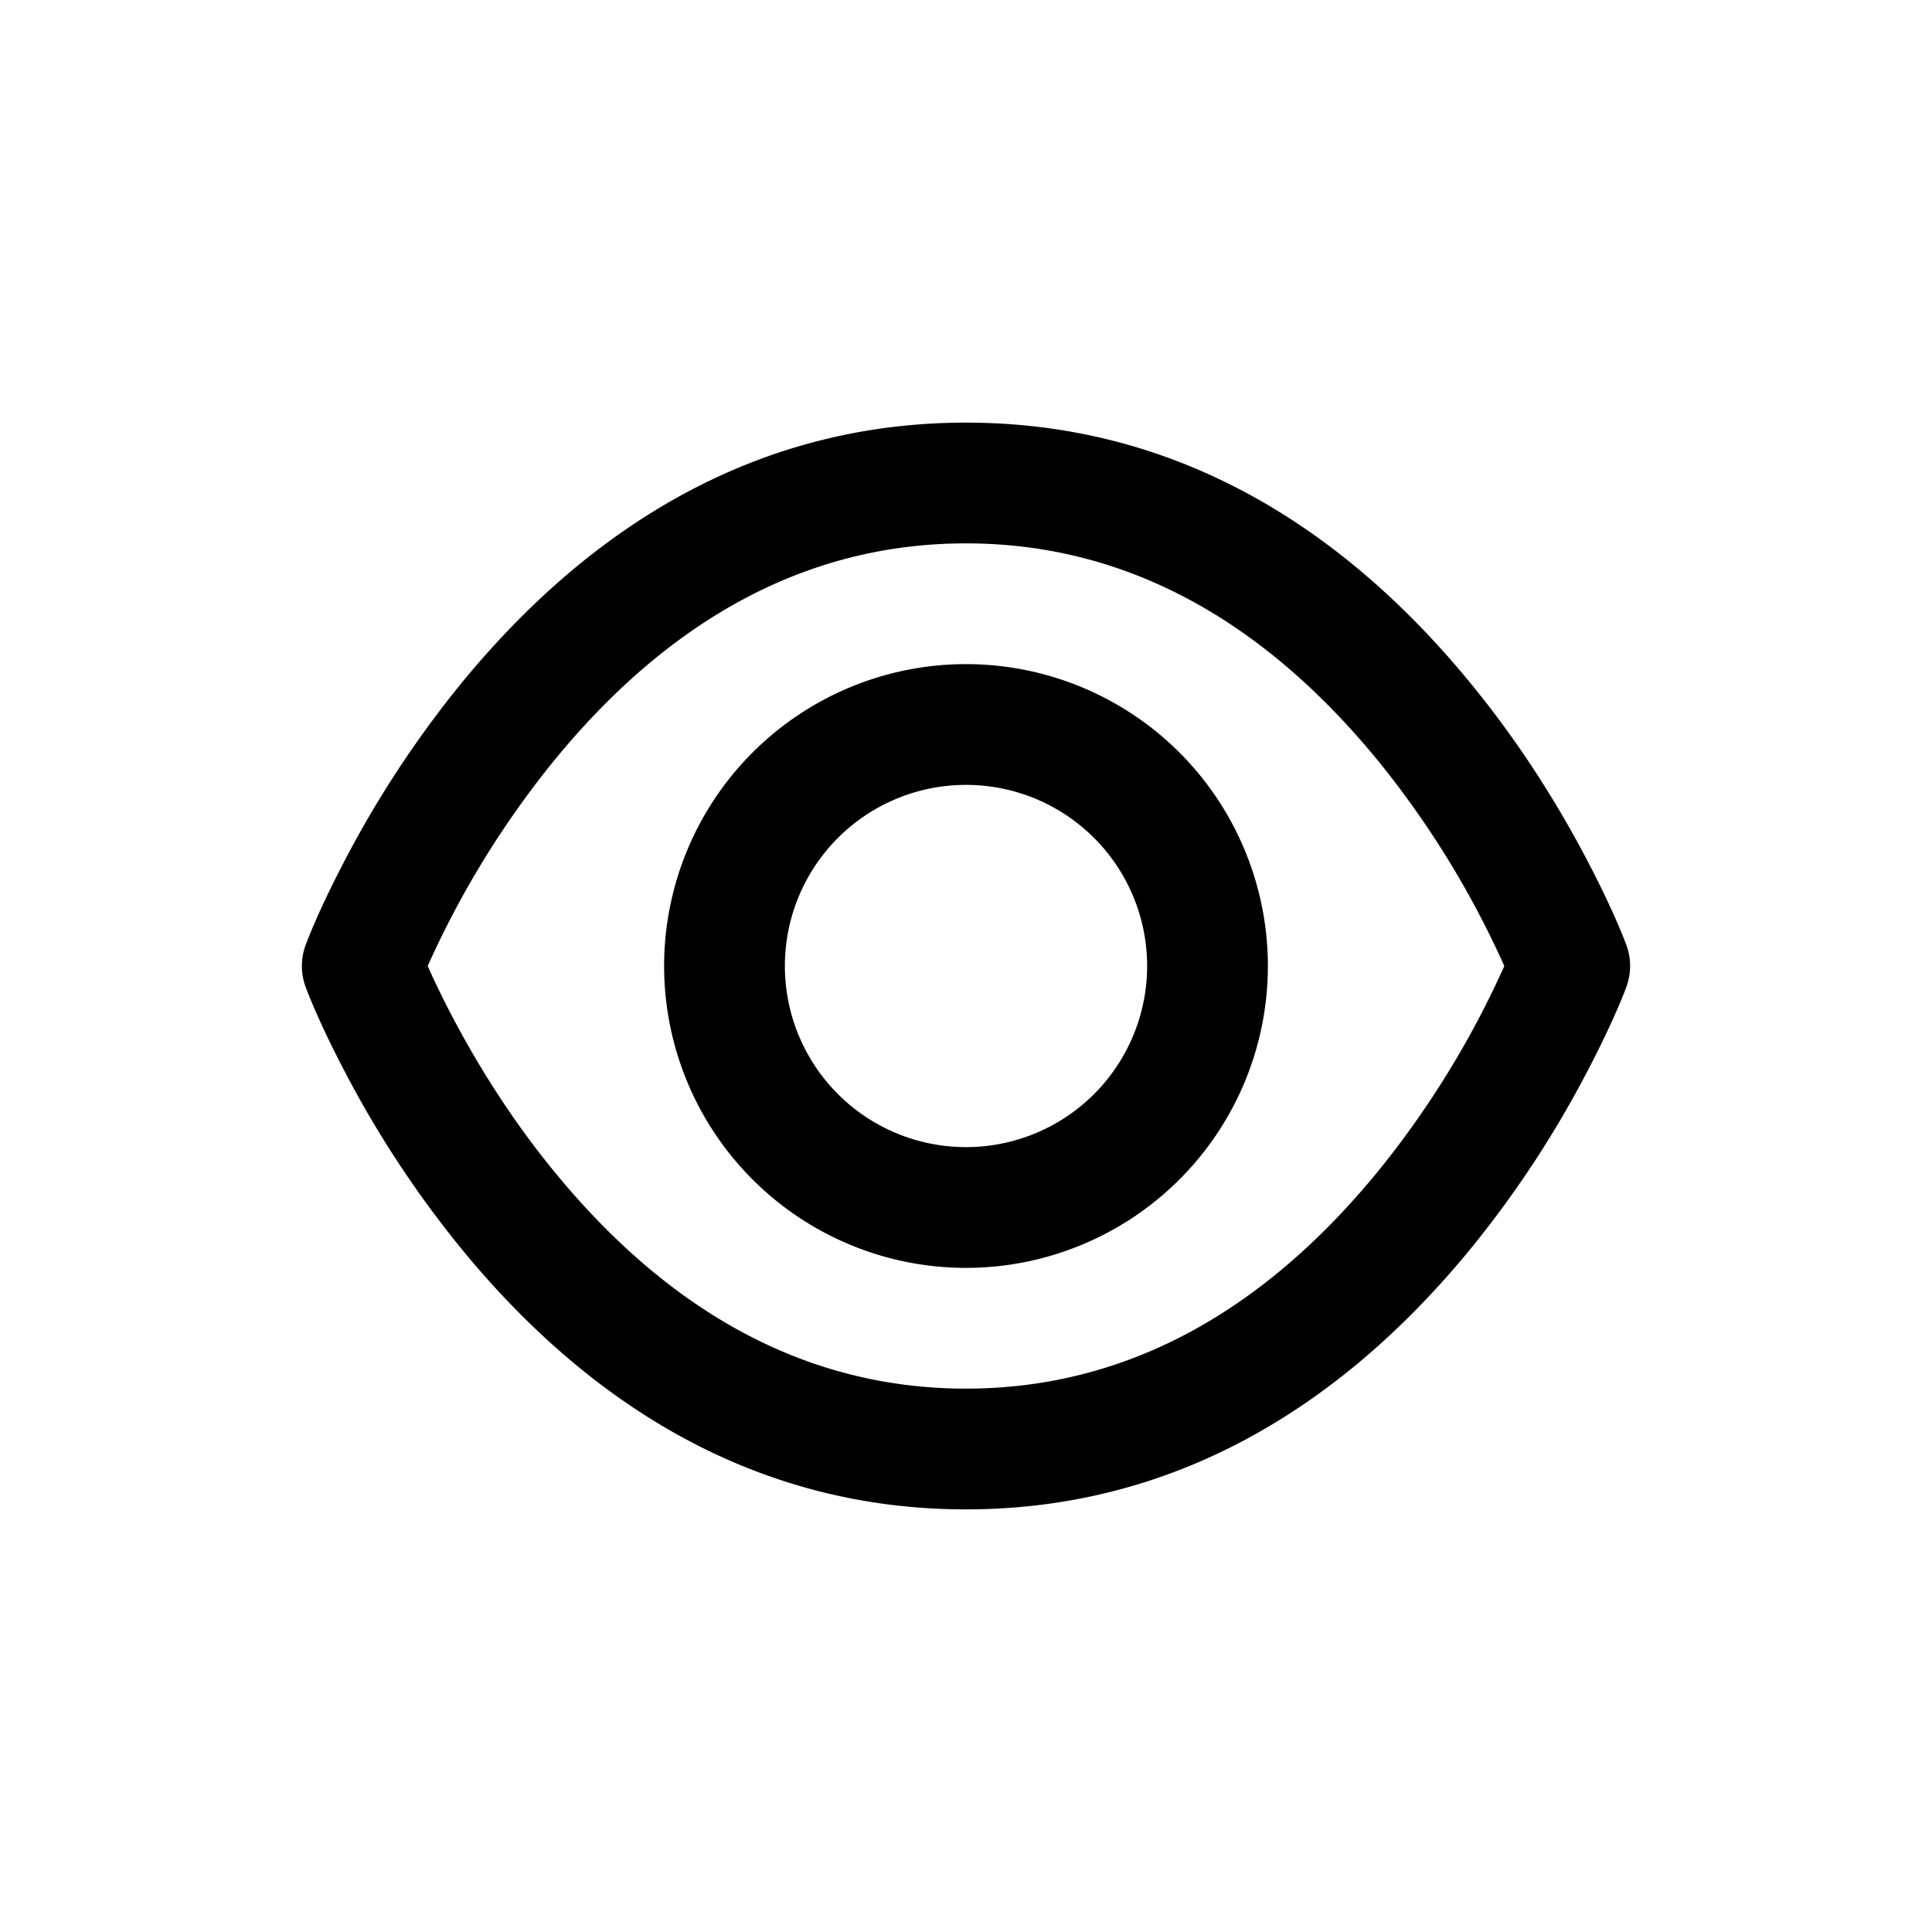 <?xml version="1.0" encoding="UTF-8" standalone="no"?>

<svg viewBox="0 0 32 32"><path d="M16 25c-3.402 0-6.196-1.655-8.401-4.37a17.334 17.334 0 01-1.908-2.918c-.313-.6-.52-1.075-.627-1.36a1 1 0 010-.703c.107-.286.314-.76.627-1.36a17.334 17.334 0 011.908-2.92C9.804 8.655 12.598 7 16 7s6.196 1.655 8.401 4.37c.757.93 1.39 1.924 1.908 2.918.313.6.52 1.075.627 1.36a1 1 0 010 .703c-.107.286-.314.76-.627 1.36a17.334 17.334 0 01-1.908 2.92C22.196 23.345 19.402 25 16 25zm-8.535-8.212c.459.881 1.02 1.763 1.686 2.581C11.01 21.655 13.277 23 16 23s4.991-1.345 6.849-3.63A15.356 15.356 0 0024.916 16a15.356 15.356 0 00-2.067-3.37C20.99 10.346 18.723 9 16 9s-4.991 1.345-6.849 3.63A15.356 15.356 0 007.084 16c.106.239.233.503.381.788zM16 21a5 5 0 110-10 5 5 0 010 10zm0-2a3 3 0 100-6 3 3 0 000 6z"></path></svg>
